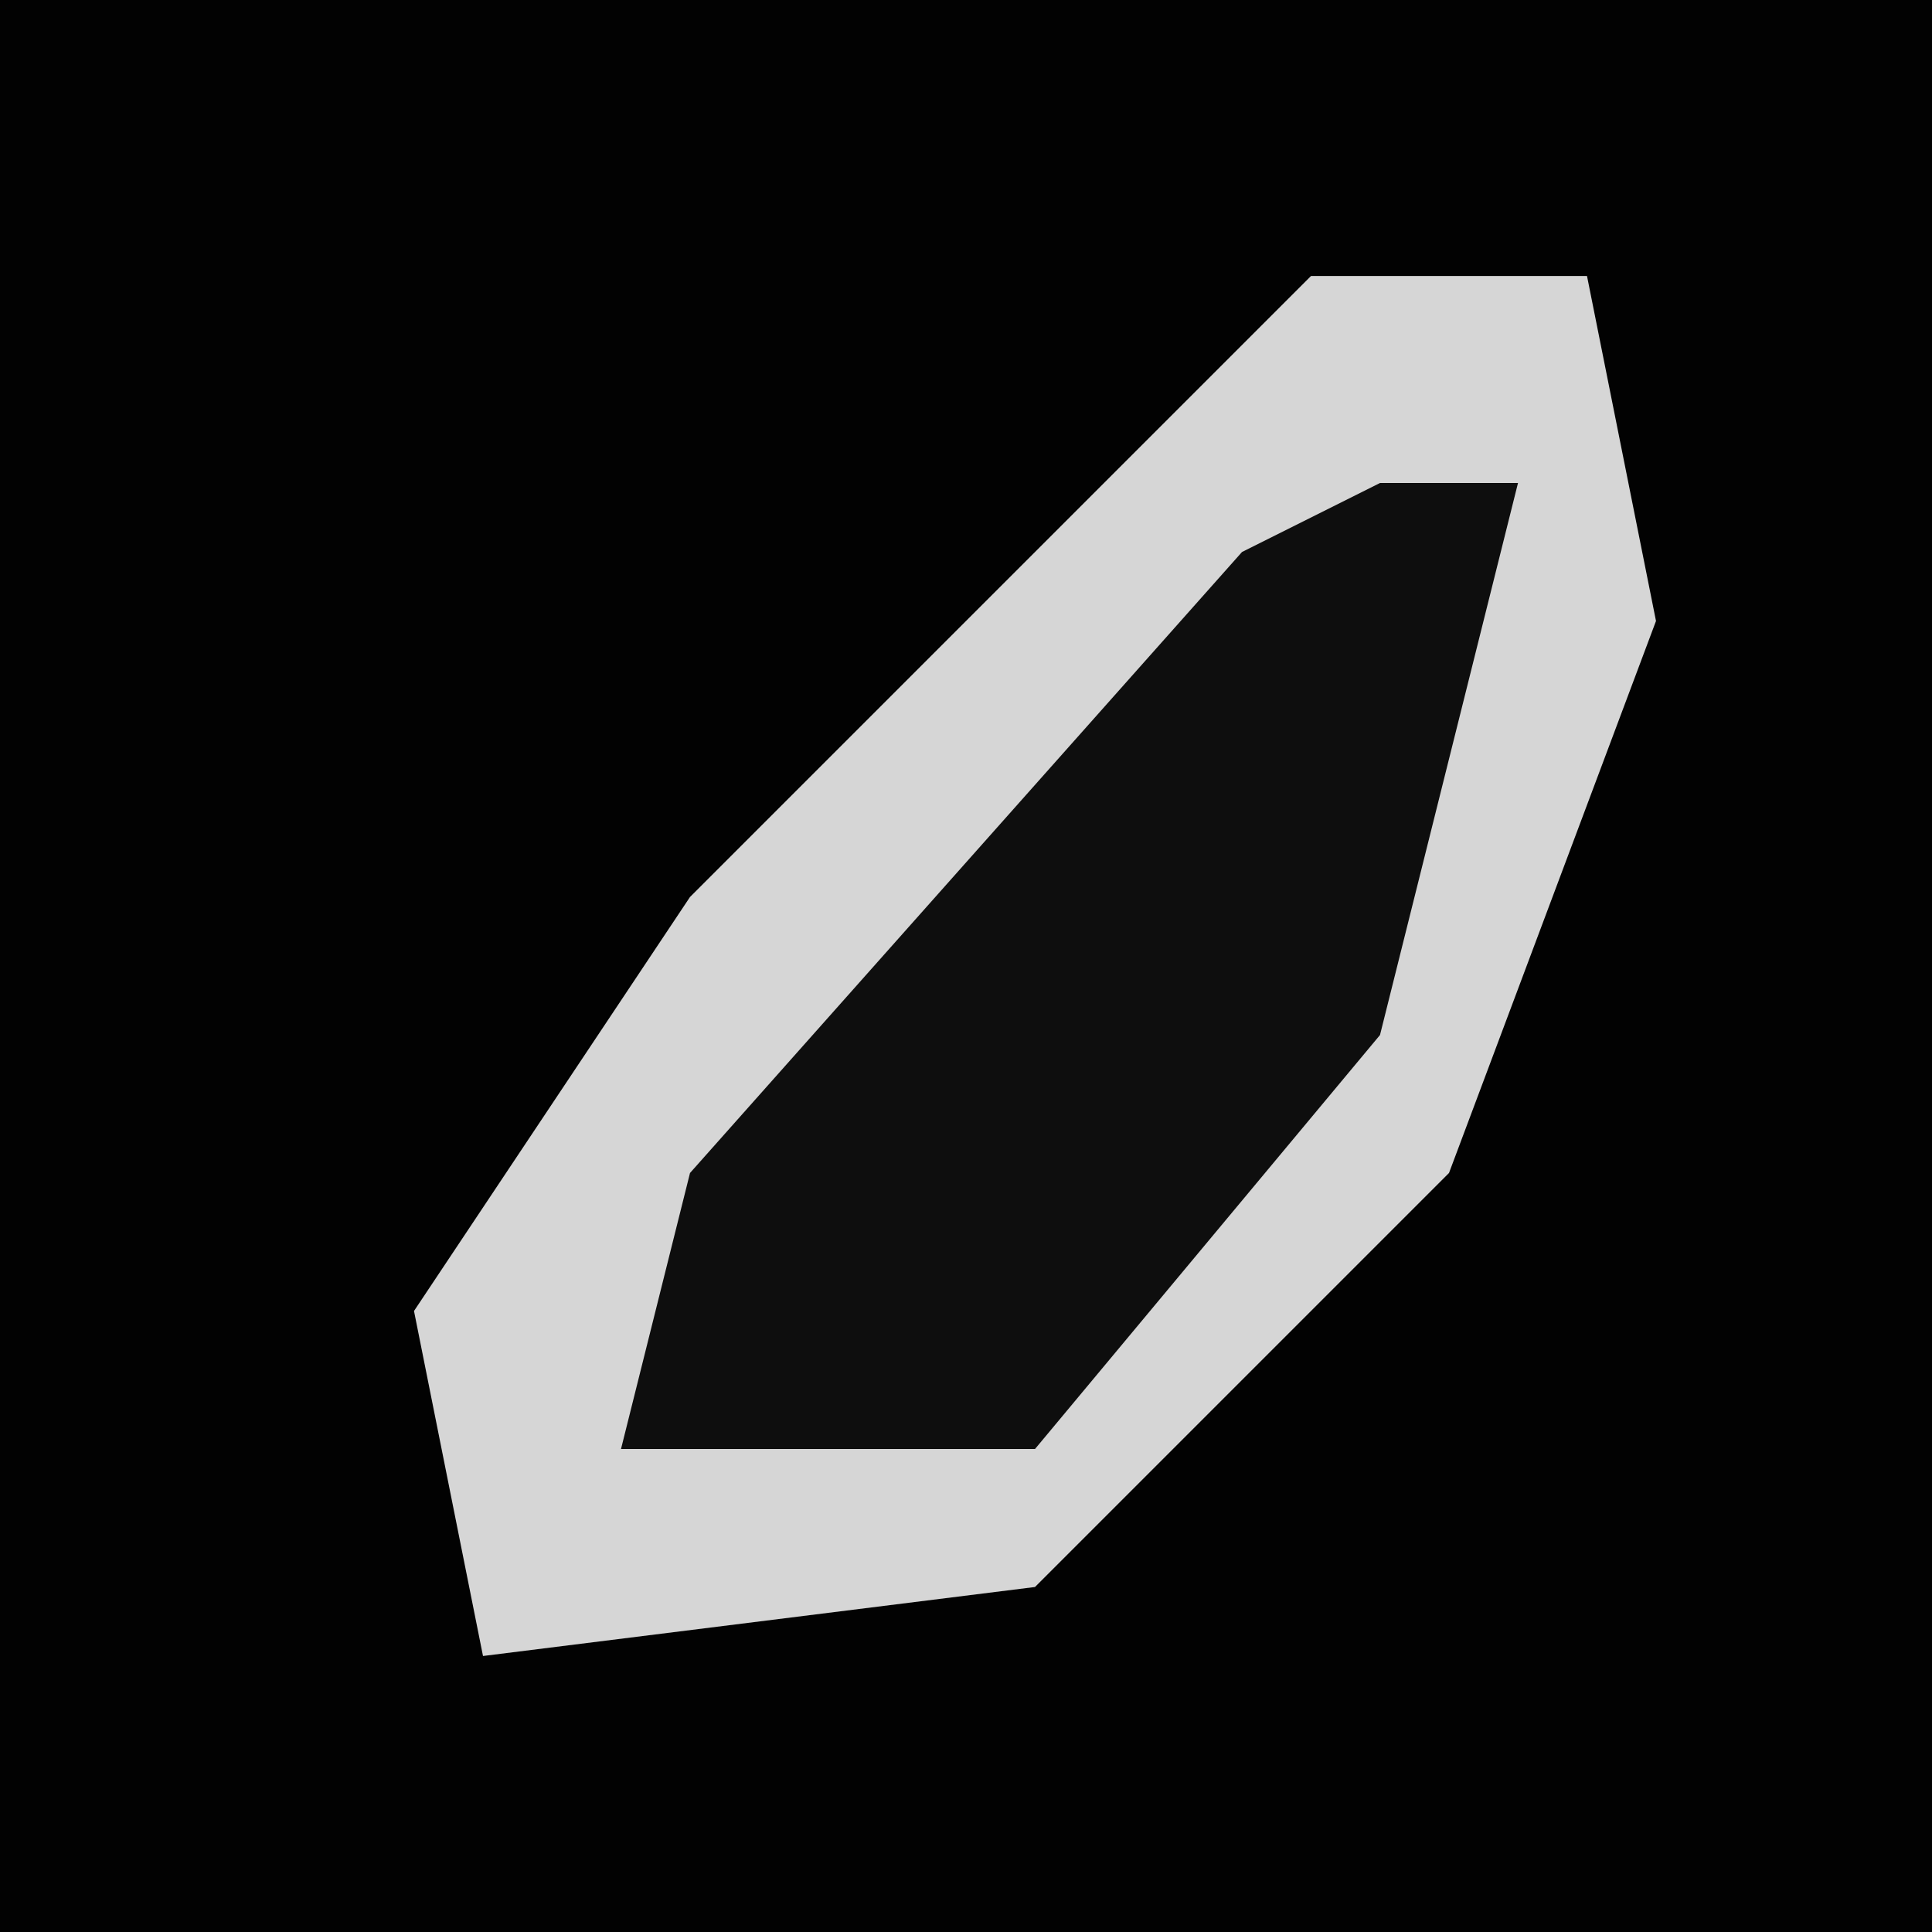 <?xml version="1.0" encoding="UTF-8"?>
<svg version="1.1" xmlns="http://www.w3.org/2000/svg" width="28" height="28">
<path d="M0,0 L28,0 L28,28 L0,28 Z " fill="#020202" transform="translate(0,0)"/>
<path d="M0,0 L4,0 L5,5 L2,13 L-4,19 L-12,20 L-13,15 L-9,9 Z " fill="#D6D6D6" transform="translate(19,4)"/>
<path d="M0,0 L2,0 L0,8 L-5,14 L-11,14 L-10,10 L-2,1 Z " fill="#0E0E0E" transform="translate(20,7)"/>
</svg>
